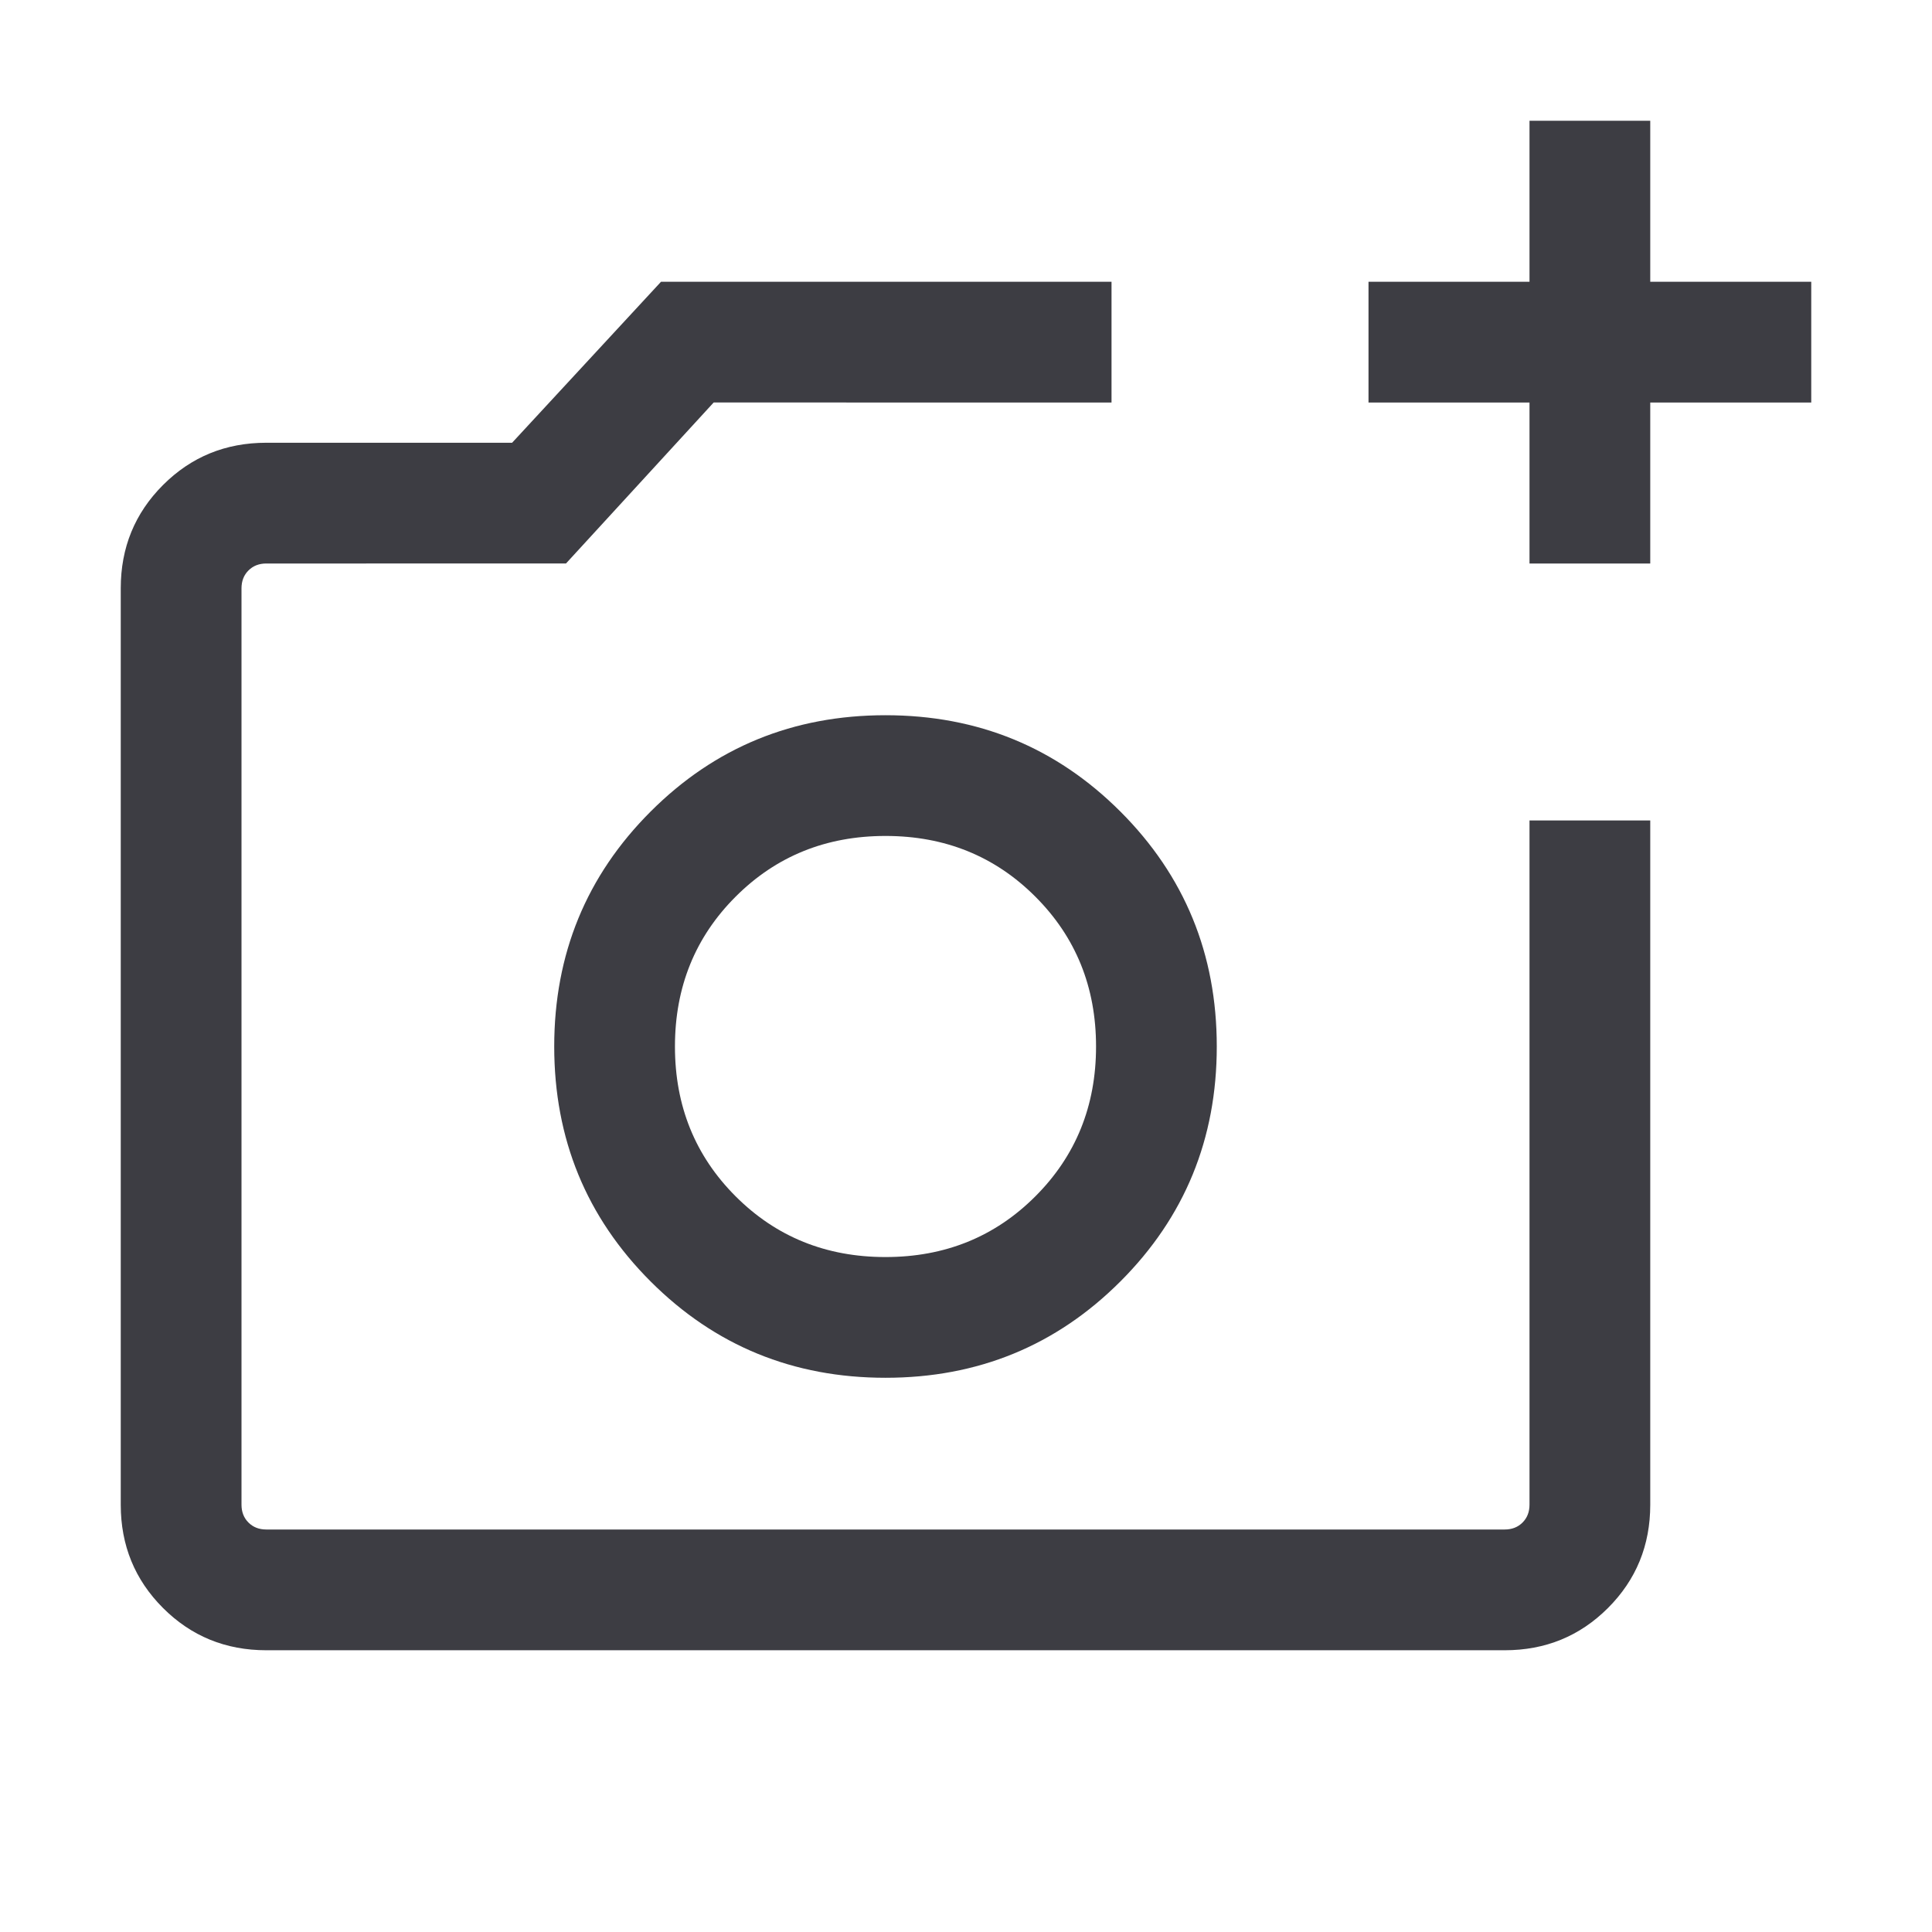 <svg xmlns="http://www.w3.org/2000/svg" height="24px" viewBox="0 -960 960 960" width="24px" fill="#3D3D43"><path d="M440-440ZM132.31-140Q102-140 81-161q-21-21-21-51.31v-455.38Q60-698 81-719q21-21 51.31-21h122.15l74-80h223.85v60H354.62l-73.39 80H132.31q-5.39 0-8.85 3.46t-3.46 8.85v455.38q0 5.39 3.46 8.85t8.85 3.46h615.38q5.39 0 8.85-3.46t3.46-8.85v-340h60v340Q820-182 799-161q-21 21-51.31 21H132.31ZM760-680v-80h-80v-60h80v-80h60v80h80v60h-80v80h-60ZM440-275.39q68.85 0 116.73-47.88 47.88-47.88 47.88-116.73t-47.88-116.73Q508.85-604.61 440-604.61t-116.73 47.88Q275.39-508.85 275.39-440t47.88 116.73q47.88 47.88 116.73 47.88Zm0-59.99q-44.31 0-74.46-30.16-30.16-30.15-30.16-74.46 0-44.31 30.16-74.46 30.15-30.16 74.46-30.16 44.31 0 74.46 30.16 30.16 30.15 30.16 74.46 0 44.31-30.16 74.46-30.15 30.16-74.46 30.16Z"/></svg>